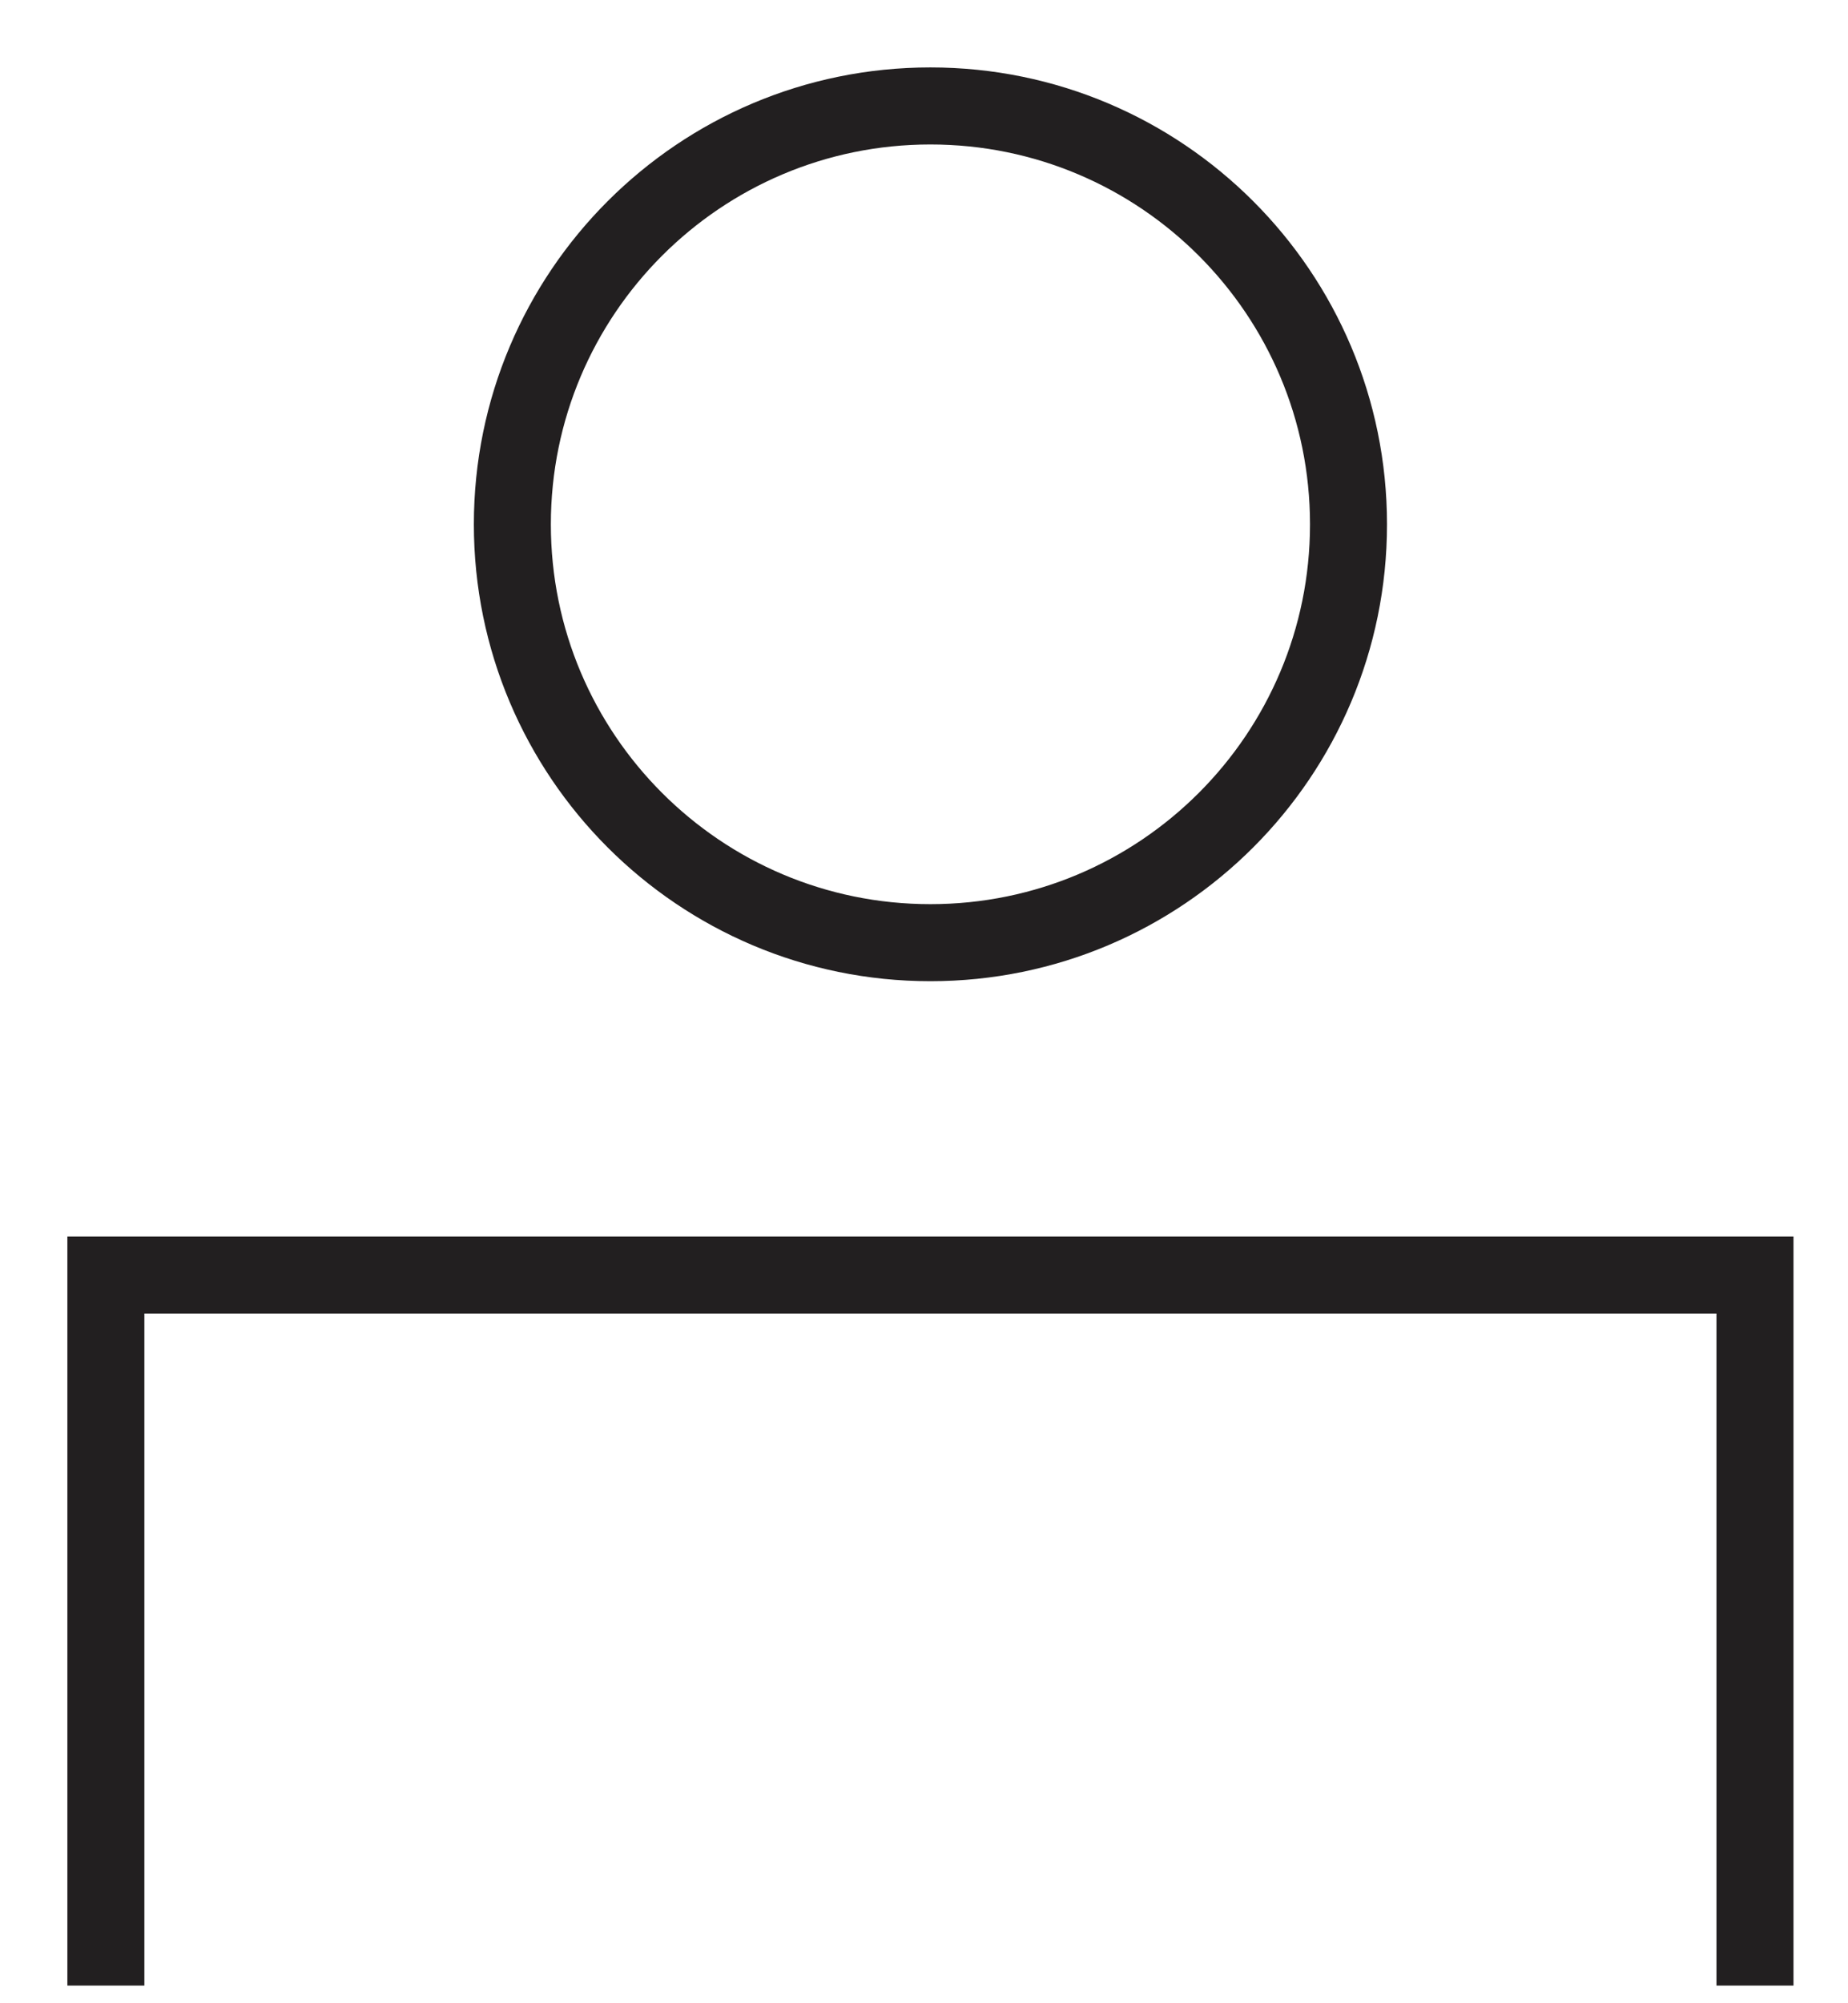 
<svg width="24px" height="26px" viewBox="0 0 24 26" version="1.1" xmlns="http://www.w3.org/2000/svg" xmlns:xlink="http://www.w3.org/1999/xlink">
    <!-- Generator: Sketch 43.1 (39012) - http://www.bohemiancoding.com/sketch -->
    <desc>Created with Sketch.</desc>
    <defs></defs>
    <g id="Page-1" stroke="none" stroke-width="1" fill="none" fill-rule="evenodd">
        <g id="Avatar" transform="translate(1, 1)" stroke="#221F20">
            <g id="Group">
                <polyline id="Stroke-1" points="0.375 24.771 0.375 15.549 21.792 15.549 21.792 24.771"></polyline>
                <path d="M16.513,5.805 C16.513,8.803 14.082,11.235 11.083,11.235 C8.085,11.235 5.654,8.803 5.654,5.805 C5.654,2.807 8.085,0.375 11.083,0.375 C14.082,0.375 16.513,2.807 16.513,5.805 Z" id="Stroke-3"></path>
            </g>
        </g>
    </g>
</svg>